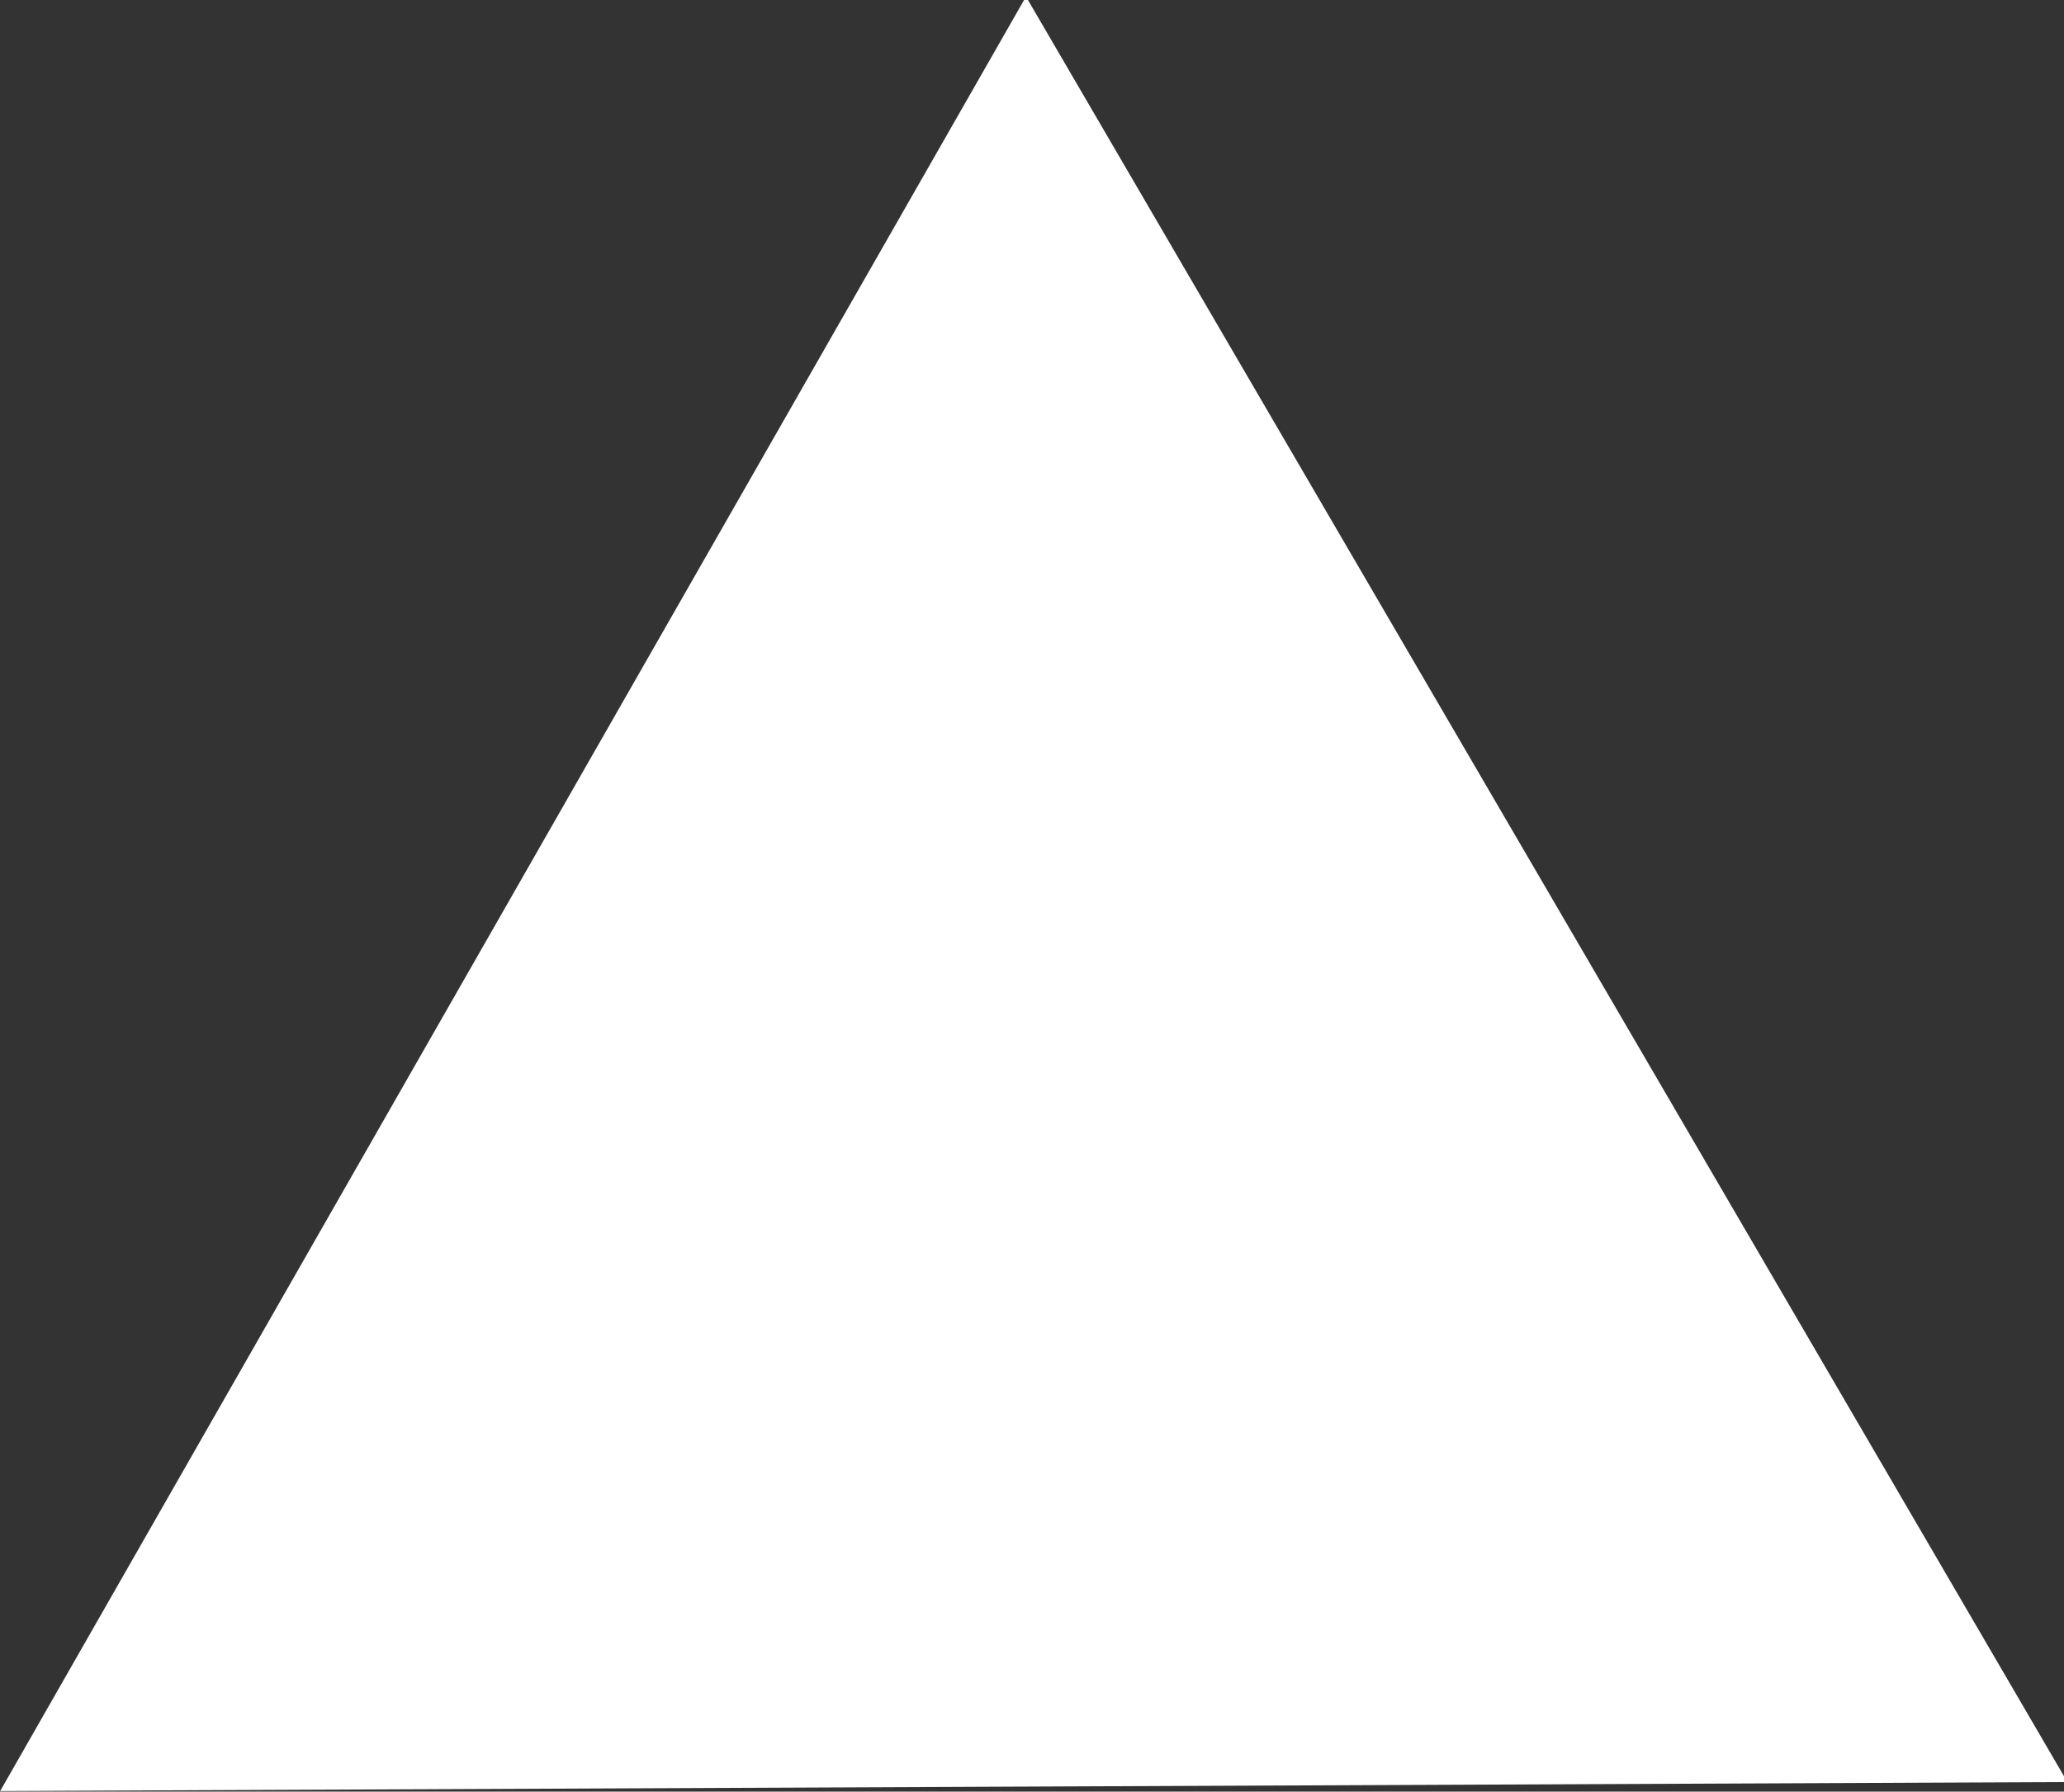 <?xml version="1.0" encoding="UTF-8" standalone="no"?>
<!-- Created with Inkscape (http://www.inkscape.org/) -->

<svg
   width="58.022mm"
   height="50.375mm"
   viewBox="0 0 58.022 50.375"
   version="1.1"
   id="svg5"
   inkscape:version="1.4 (86a8ad7, 2024-10-11)"
   sodipodi:docname="TriangleUp.svg"
   xmlns:inkscape="http://www.inkscape.org/namespaces/inkscape"
   xmlns:sodipodi="http://sodipodi.sourceforge.net/DTD/sodipodi-0.dtd"
   xmlns="http://www.w3.org/2000/svg"
   xmlns:svg="http://www.w3.org/2000/svg">
  <rect x="0" y="0" width="58.022" height="50.375" fill="#333333" stroke="none"/>
  <sodipodi:namedview
     id="namedview7"
     pagecolor="#505050"
     bordercolor="#eeeeee"
     borderopacity="1"
     inkscape:pageshadow="0"
     inkscape:pageopacity="0"
     inkscape:pagecheckerboard="0"
     inkscape:document-units="mm"
     showgrid="false"
     inkscape:zoom="1.0381216"
     inkscape:cx="295.72644"
     inkscape:cy="220.10909"
     inkscape:window-width="1920"
     inkscape:window-height="1009"
     inkscape:window-x="-8"
     inkscape:window-y="-8"
     inkscape:window-maximized="1"
     inkscape:current-layer="layer1"
     width="64mm"
     fit-margin-top="0"
     fit-margin-left="0"
     fit-margin-right="0"
     fit-margin-bottom="0"
     inkscape:showpageshadow="0"
     inkscape:deskcolor="#d1d1d1" />
  <defs
     id="defs2" />
  <g
     inkscape:label="Layer 1"
     inkscape:groupmode="layer"
     id="layer1"
     transform="translate(-8.317,-5.941)">
    <path
       sodipodi:type="star"
       style="fill:#ffffff;fill-opacity:1;stroke:#ffffff;stroke-width:16"
       id="path1209"
       inkscape:flatsided="false"
       sodipodi:sides="3"
       sodipodi:cx="121.49093"
       sodipodi:cy="100.97995"
       sodipodi:r1="55.305462"
       sodipodi:r2="110.61092"
       sodipodi:arg1="-1.566442"
       sodipodi:arg2="-0.51924445"
       inkscape:rounded="0"
       inkscape:randomized="0"
       d="M 121.732,45.675 217.523,46.092 169.266,128.841 121.009,211.59 73.475,128.424 25.941,45.258 Z"
       transform="matrix(0.265,0,0,-0.265,5.11,66.158)" />
  </g>
</svg>
